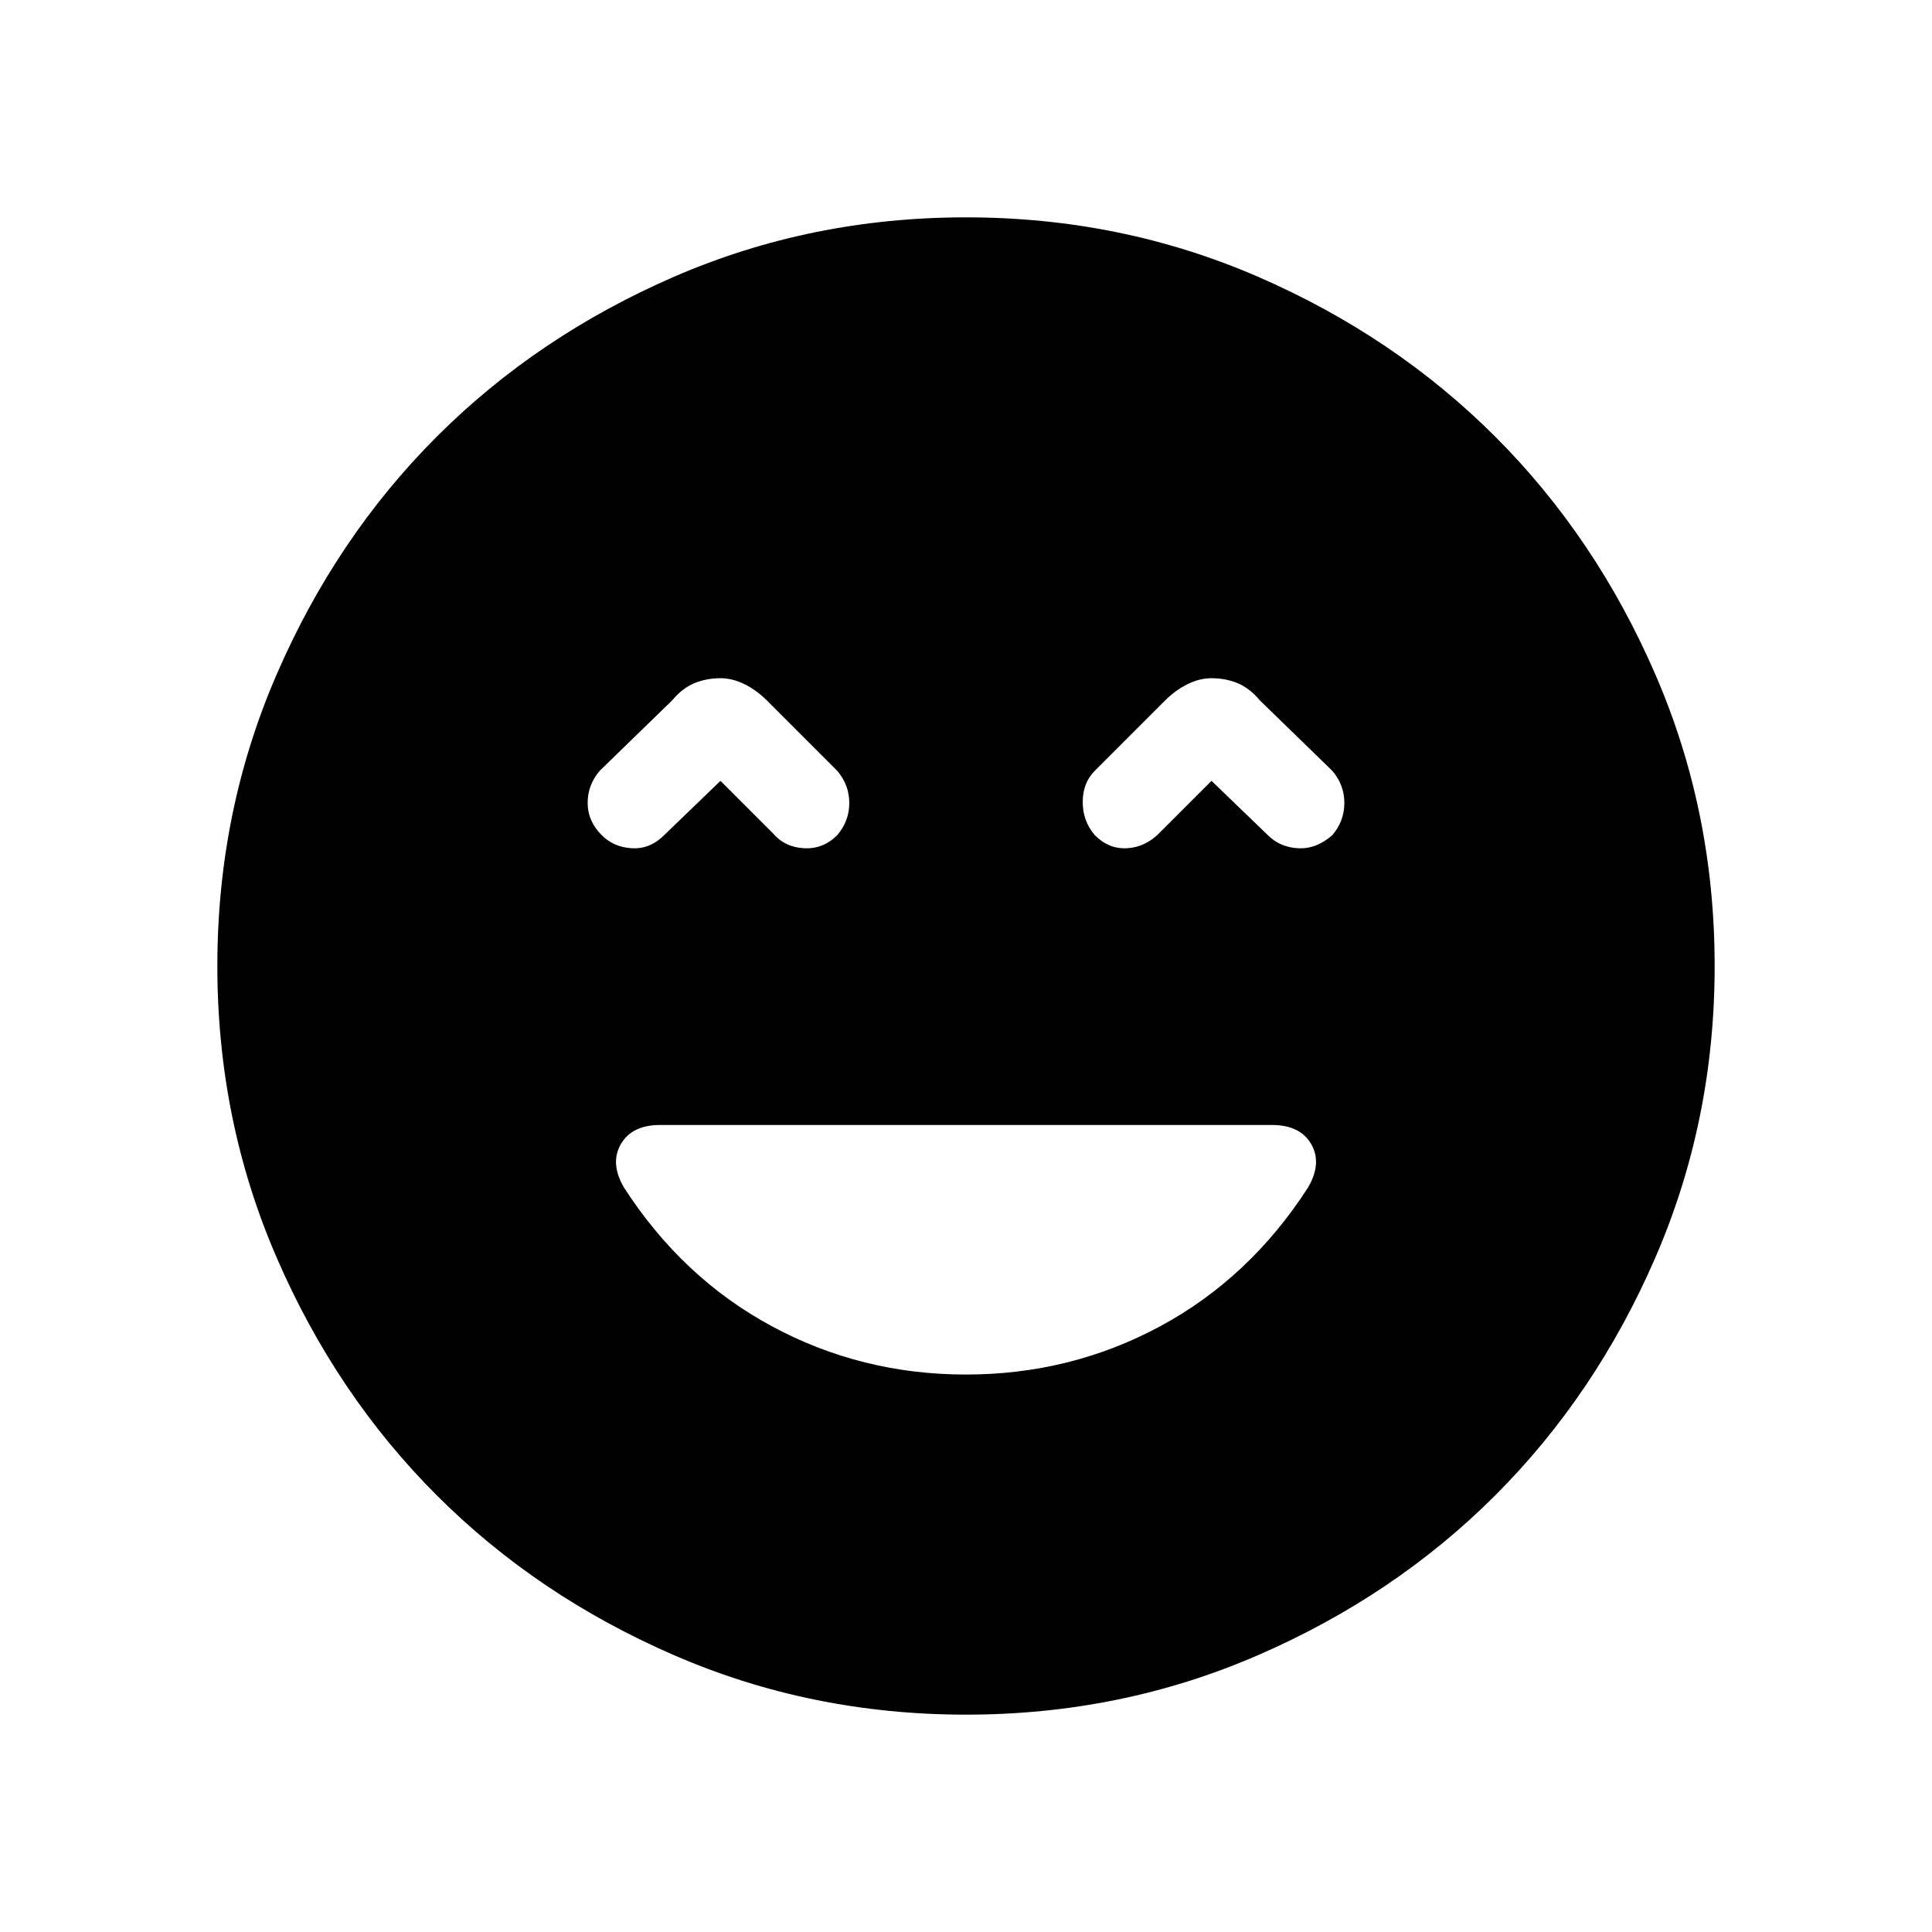 <svg xmlns="http://www.w3.org/2000/svg" height="24" width="24"><path d="M7.475 10.375q.15.15.375.162.225.013.4-.162l.7-.675.65.65q.15.175.388.187.237.013.412-.162.15-.175.15-.4 0-.225-.15-.4L9.525 8.7q-.125-.125-.275-.2-.15-.075-.3-.075-.175 0-.325.062-.15.063-.275.213l-.9.875q-.15.175-.15.4 0 .225.175.4Zm6.125 0q.175.175.4.162.225-.012.4-.187l.65-.65.7.675q.15.15.375.162.225.013.425-.162.15-.175.15-.4 0-.225-.15-.4l-.9-.875q-.125-.15-.275-.213-.15-.062-.325-.062-.15 0-.3.075t-.275.2l-.875.875q-.15.15-.15.387 0 .238.15.413ZM12 21.3q-1.925 0-3.625-.738-1.7-.737-2.95-1.987-1.25-1.25-1.987-2.95Q2.7 13.925 2.7 12t.738-3.625q.737-1.7 1.987-2.95 1.25-1.25 2.95-1.988Q10.075 2.7 12 2.7t3.625.737q1.7.738 2.95 1.988 1.25 1.25 1.987 2.95.738 1.7.738 3.625t-.738 3.625q-.737 1.7-1.987 2.95-1.25 1.25-2.95 1.987-1.7.738-3.625.738Zm0-4.225q1.3 0 2.413-.6 1.112-.6 1.837-1.725.175-.3.038-.538-.138-.237-.488-.237H8.2q-.35 0-.487.237-.138.238.037.538.725 1.125 1.838 1.725 1.112.6 2.412.6Z"/></svg>
